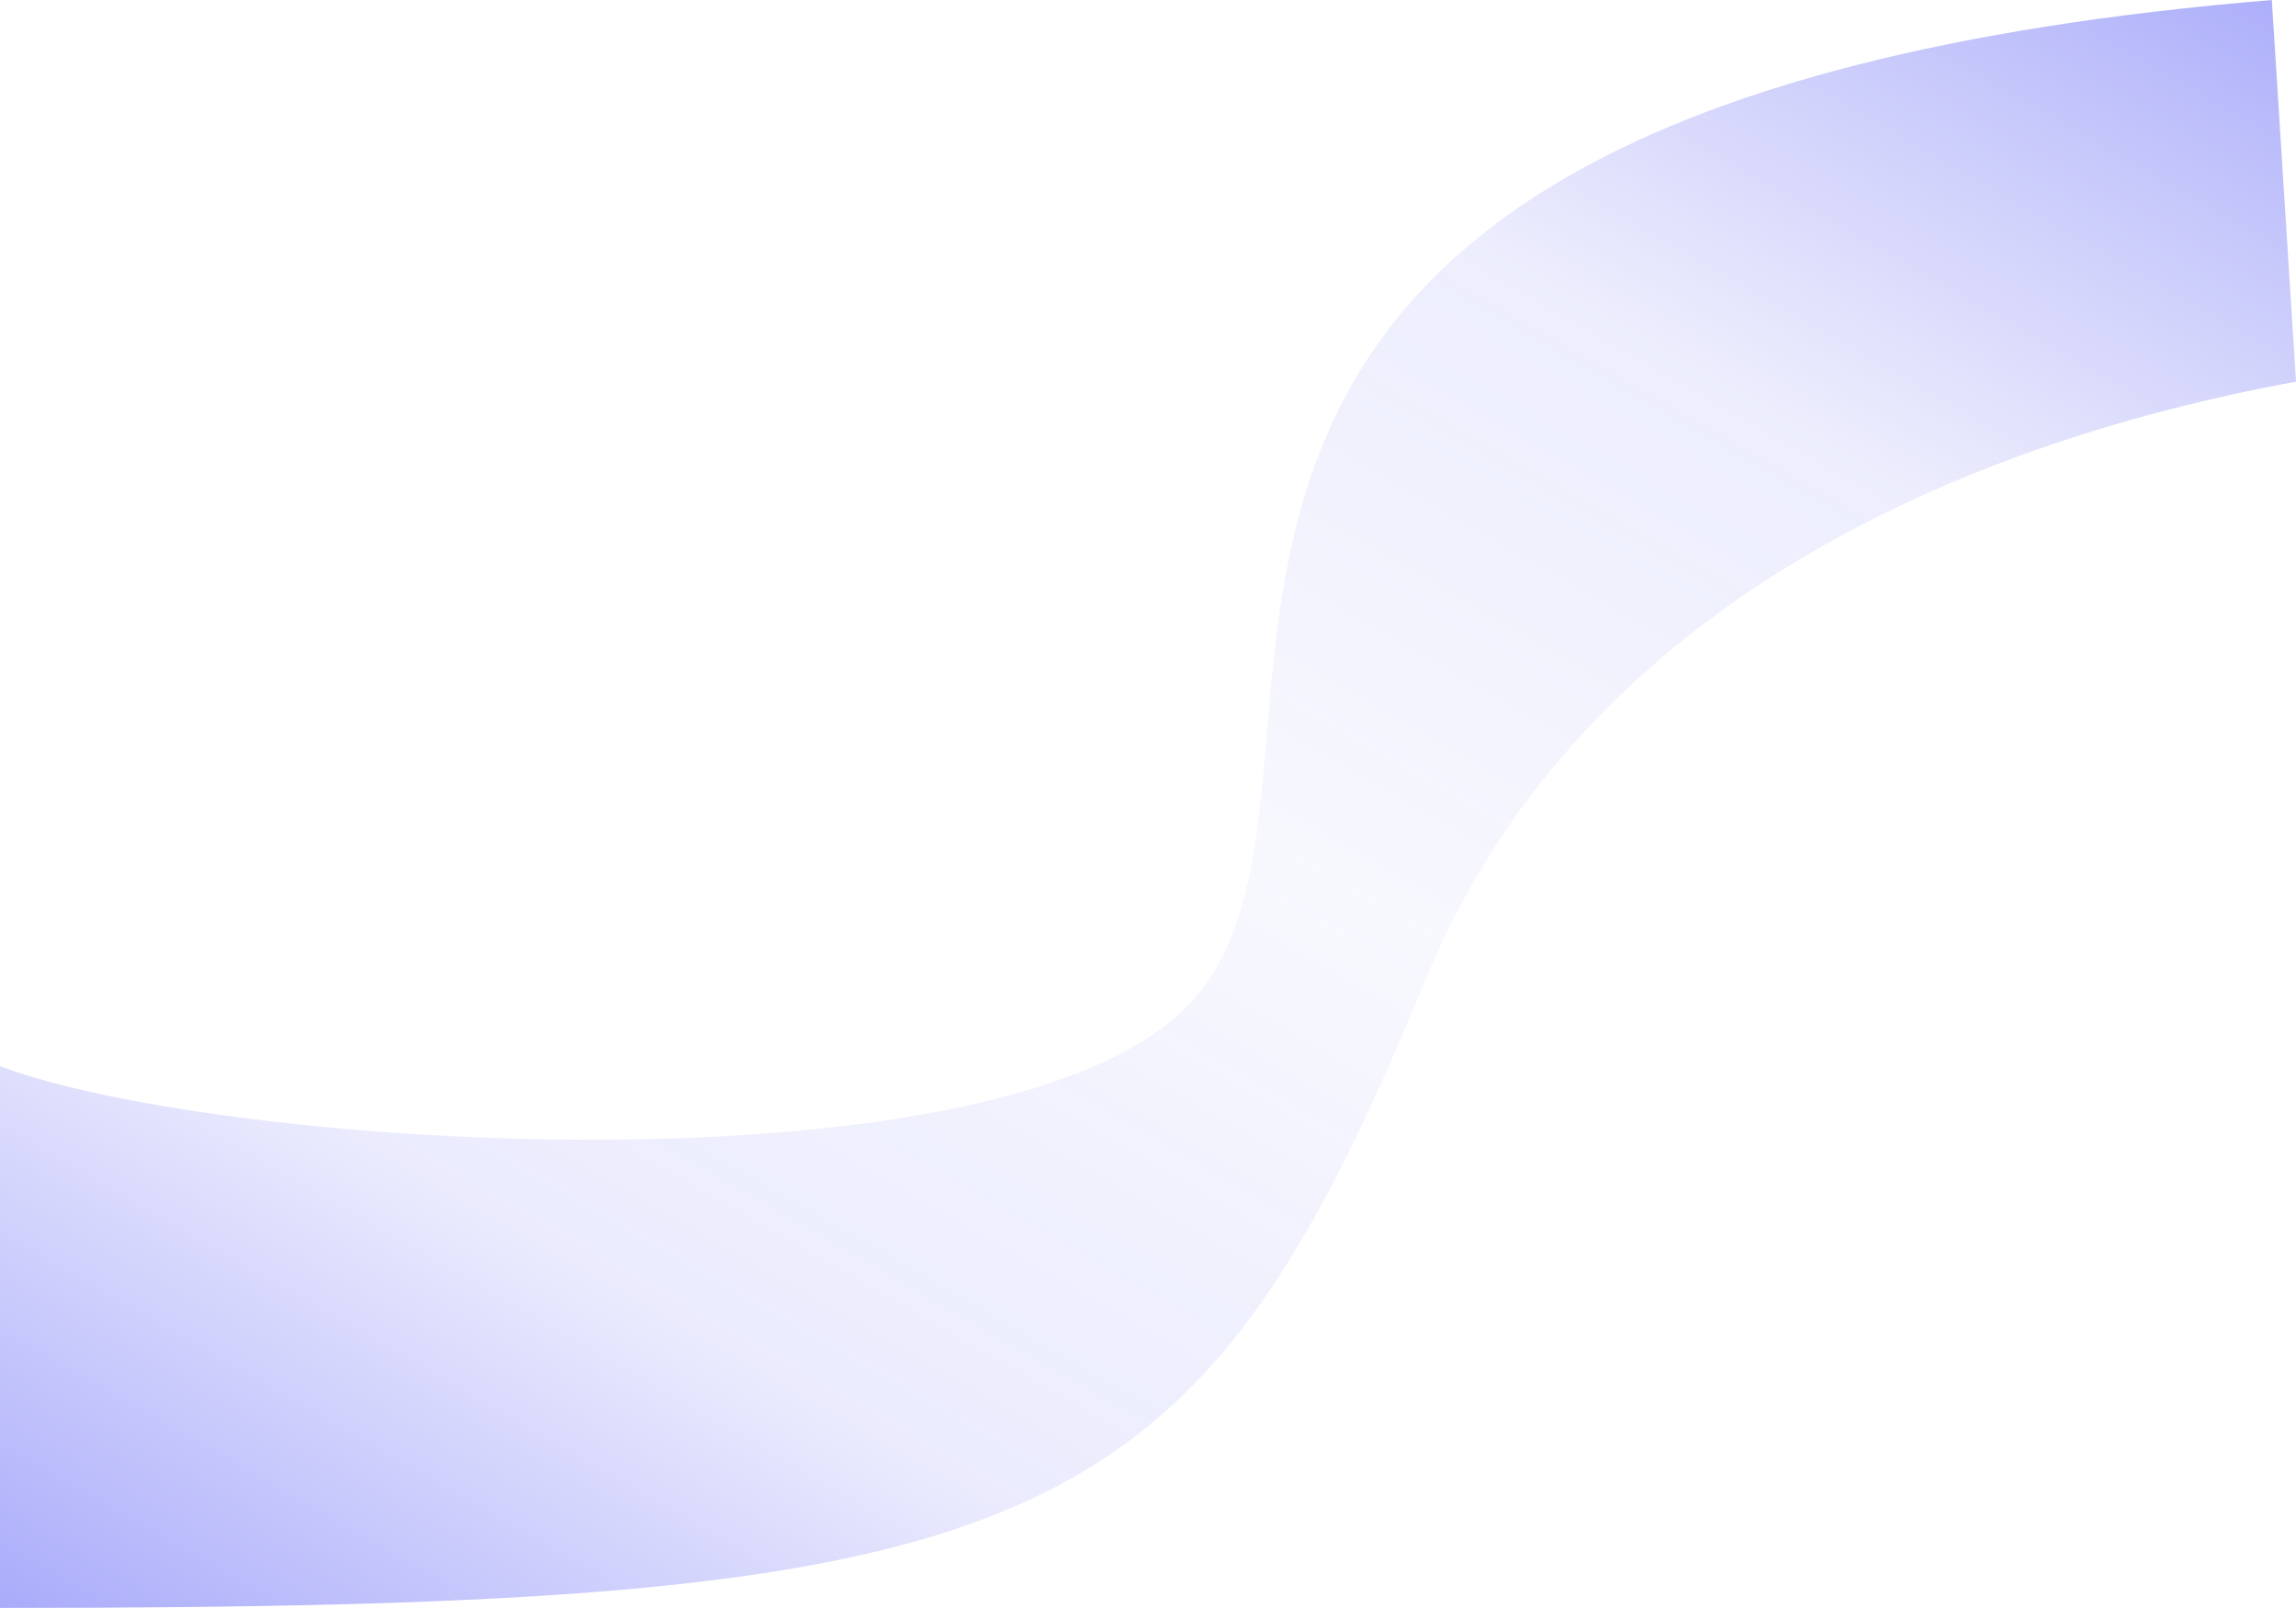 <?xml version="1.0" encoding="UTF-8"?><svg id="Livello_1" xmlns="http://www.w3.org/2000/svg" xmlns:xlink="http://www.w3.org/1999/xlink" viewBox="0 0 1523.26 1066.84"><defs><style>.cls-1{fill:url(#Sfumatura_senza_nome);fill-opacity:.5;}</style><linearGradient id="Sfumatura_senza_nome" x1="1161.65" y1="1333.52" x2="320.41" y2="-135.25" gradientTransform="translate(0 1115.42) scale(1 -1)" gradientUnits="userSpaceOnUse"><stop offset="0" stop-color="#5458f6"/><stop offset=".25" stop-color="#7175f0" stop-opacity=".25"/><stop offset=".5" stop-color="#6a6df1" stop-opacity=".1"/><stop offset=".77" stop-color="#5d60f4" stop-opacity=".25"/><stop offset="1" stop-color="#5458f6"/></linearGradient></defs><path class="cls-1" d="m1507.22,0c-867.09,71.65-579.91,509.99-715.28,663.04-118.08,133.51-644.81,100-791.94,44.37,0,148.31,0,359.43,0,359.43,694.73,0,791.94-43.48,945.93-417.22,100.4-243.68,348.07-354.32,577.33-396.39"/></svg>